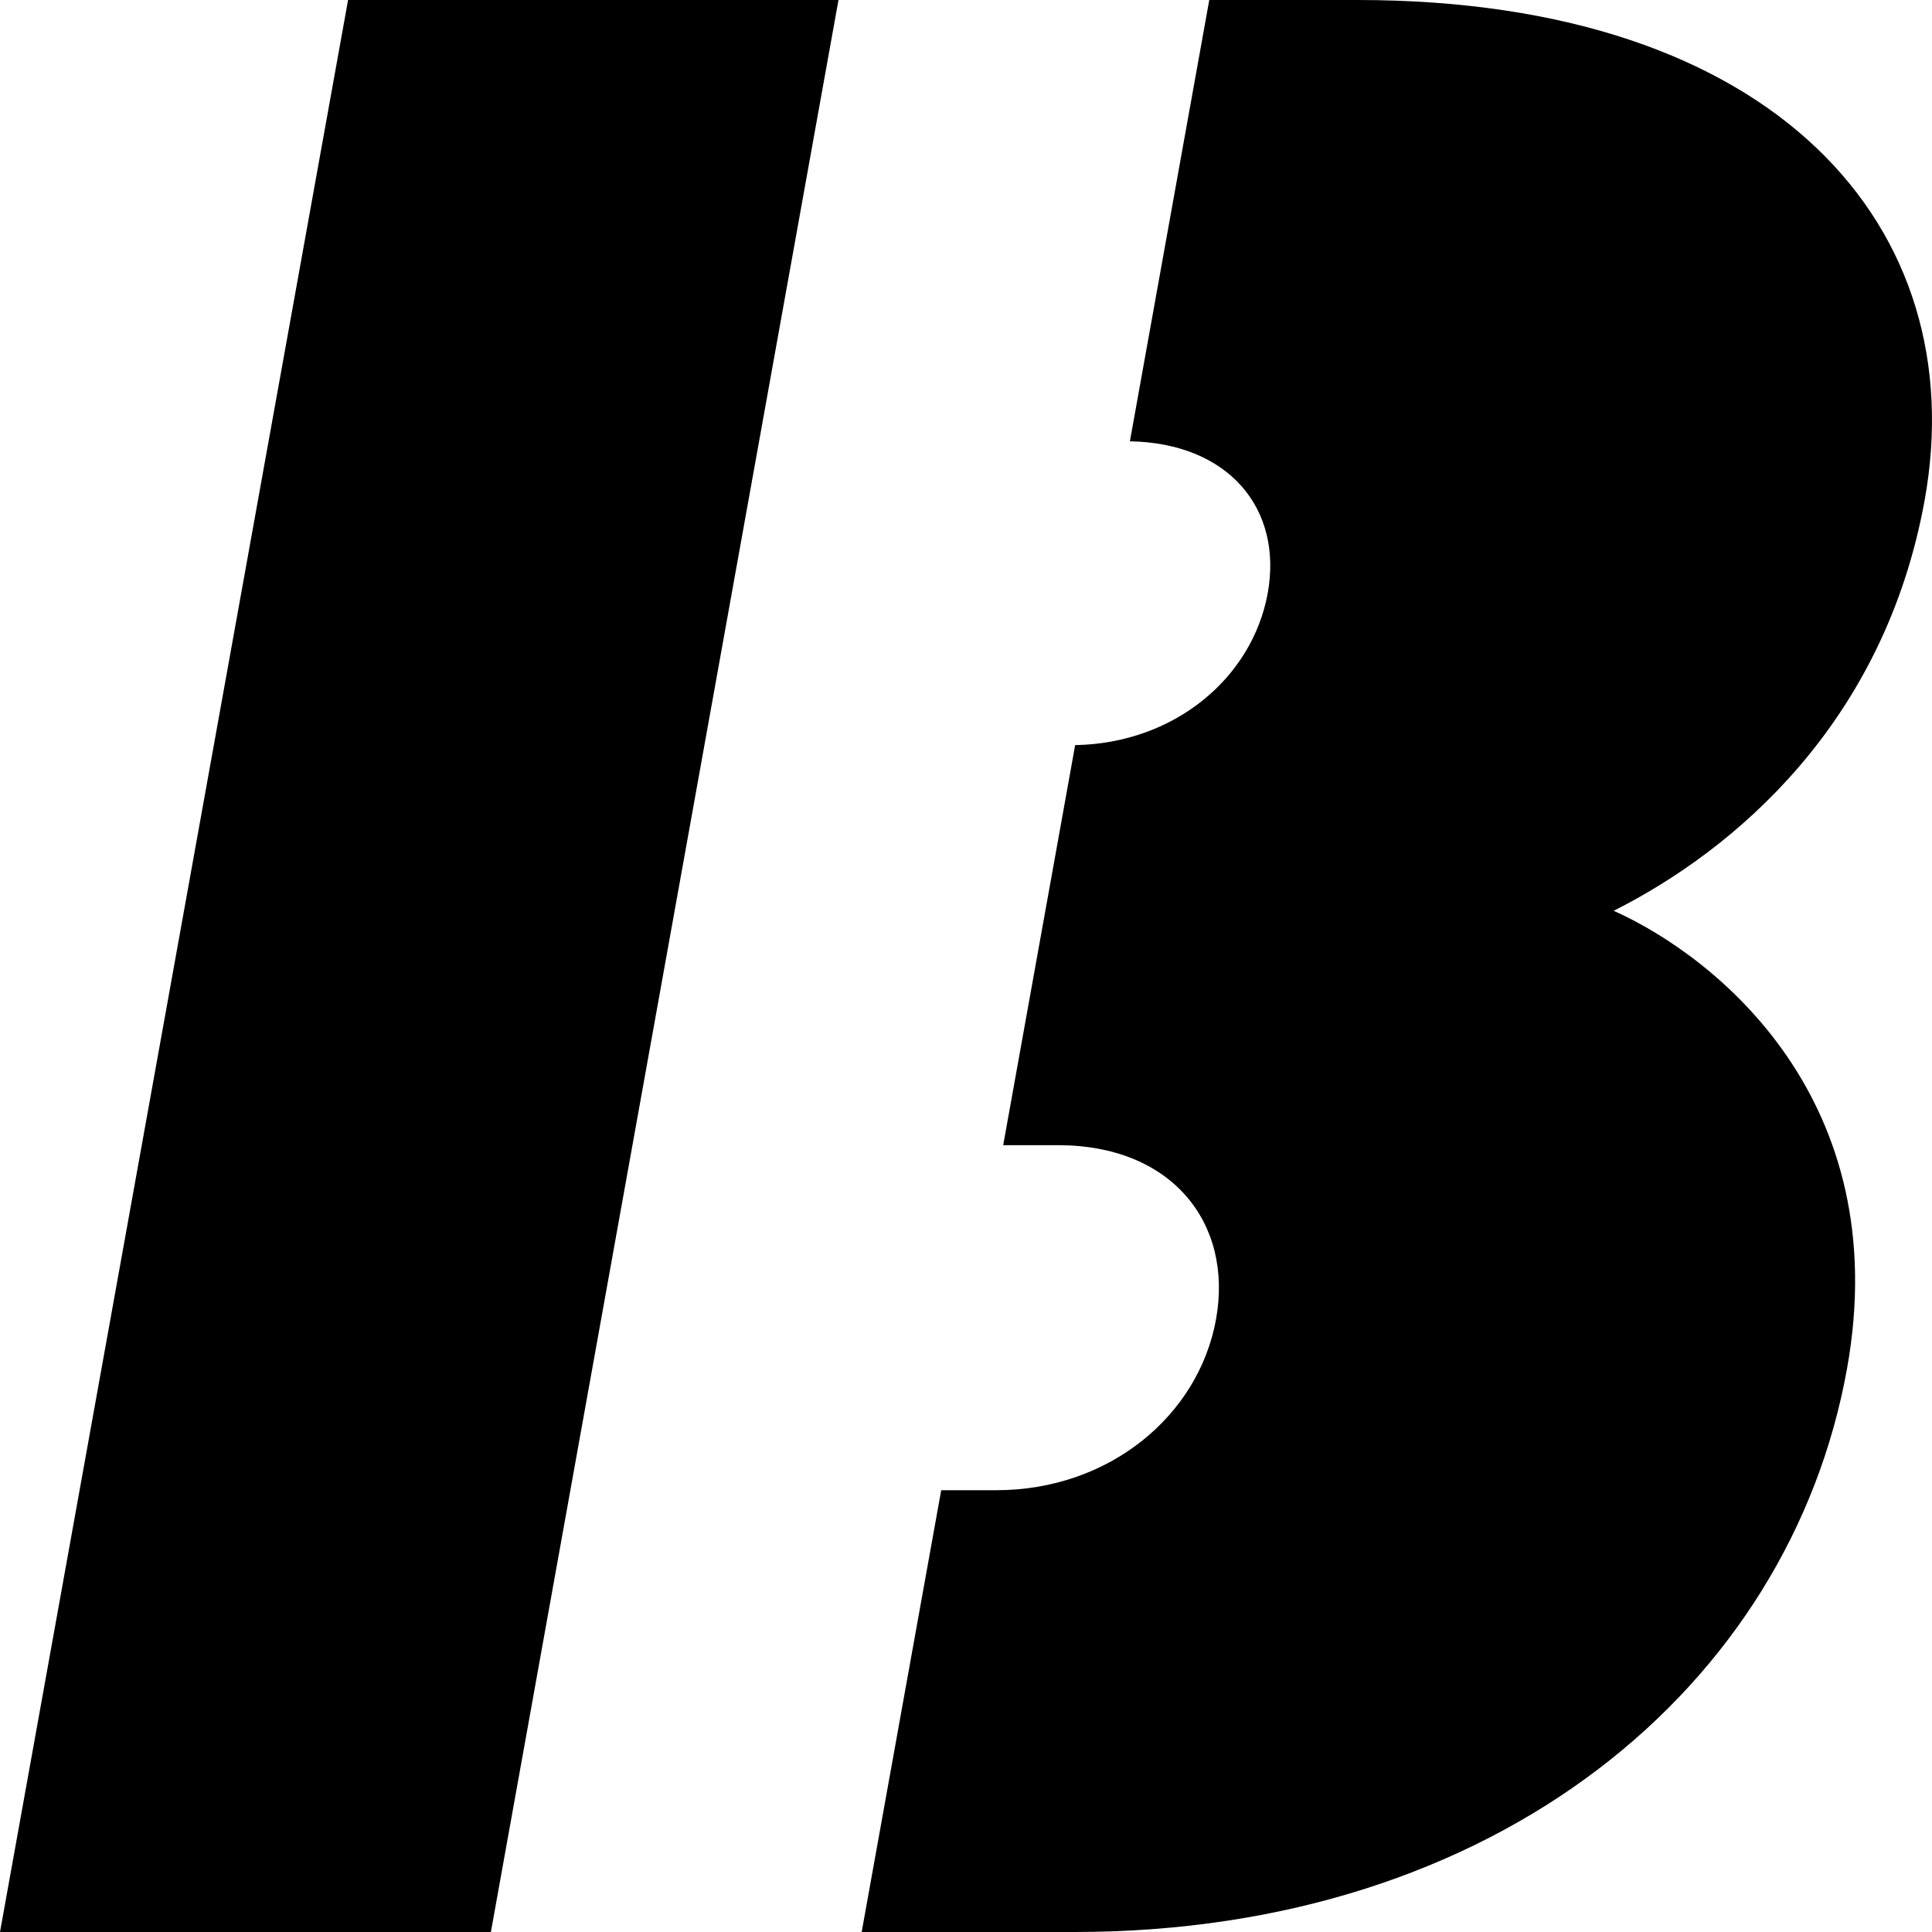 <svg width="12" height="12" viewBox="0 0 12 12" fill="none" xmlns="http://www.w3.org/2000/svg">
<path fill-rule="evenodd" clip-rule="evenodd" d="M6.673 12H5.352L5.846 9.256H6.188C6.889 9.256 7.445 8.793 7.553 8.194C7.661 7.594 7.275 7.113 6.574 7.113H6.231L6.678 4.628C7.297 4.617 7.778 4.209 7.874 3.685C7.969 3.16 7.632 2.752 7.018 2.741L7.511 0H8.432C11.042 0 12.256 1.423 11.955 3.103C11.705 4.491 10.774 5.279 10.023 5.657C10.671 5.948 11.771 6.84 11.472 8.502C11.117 10.473 9.301 12 6.673 12ZM2.162 0H5.208L3.049 12H0L2.162 0Z" fill="currentColor"/>
</svg>

